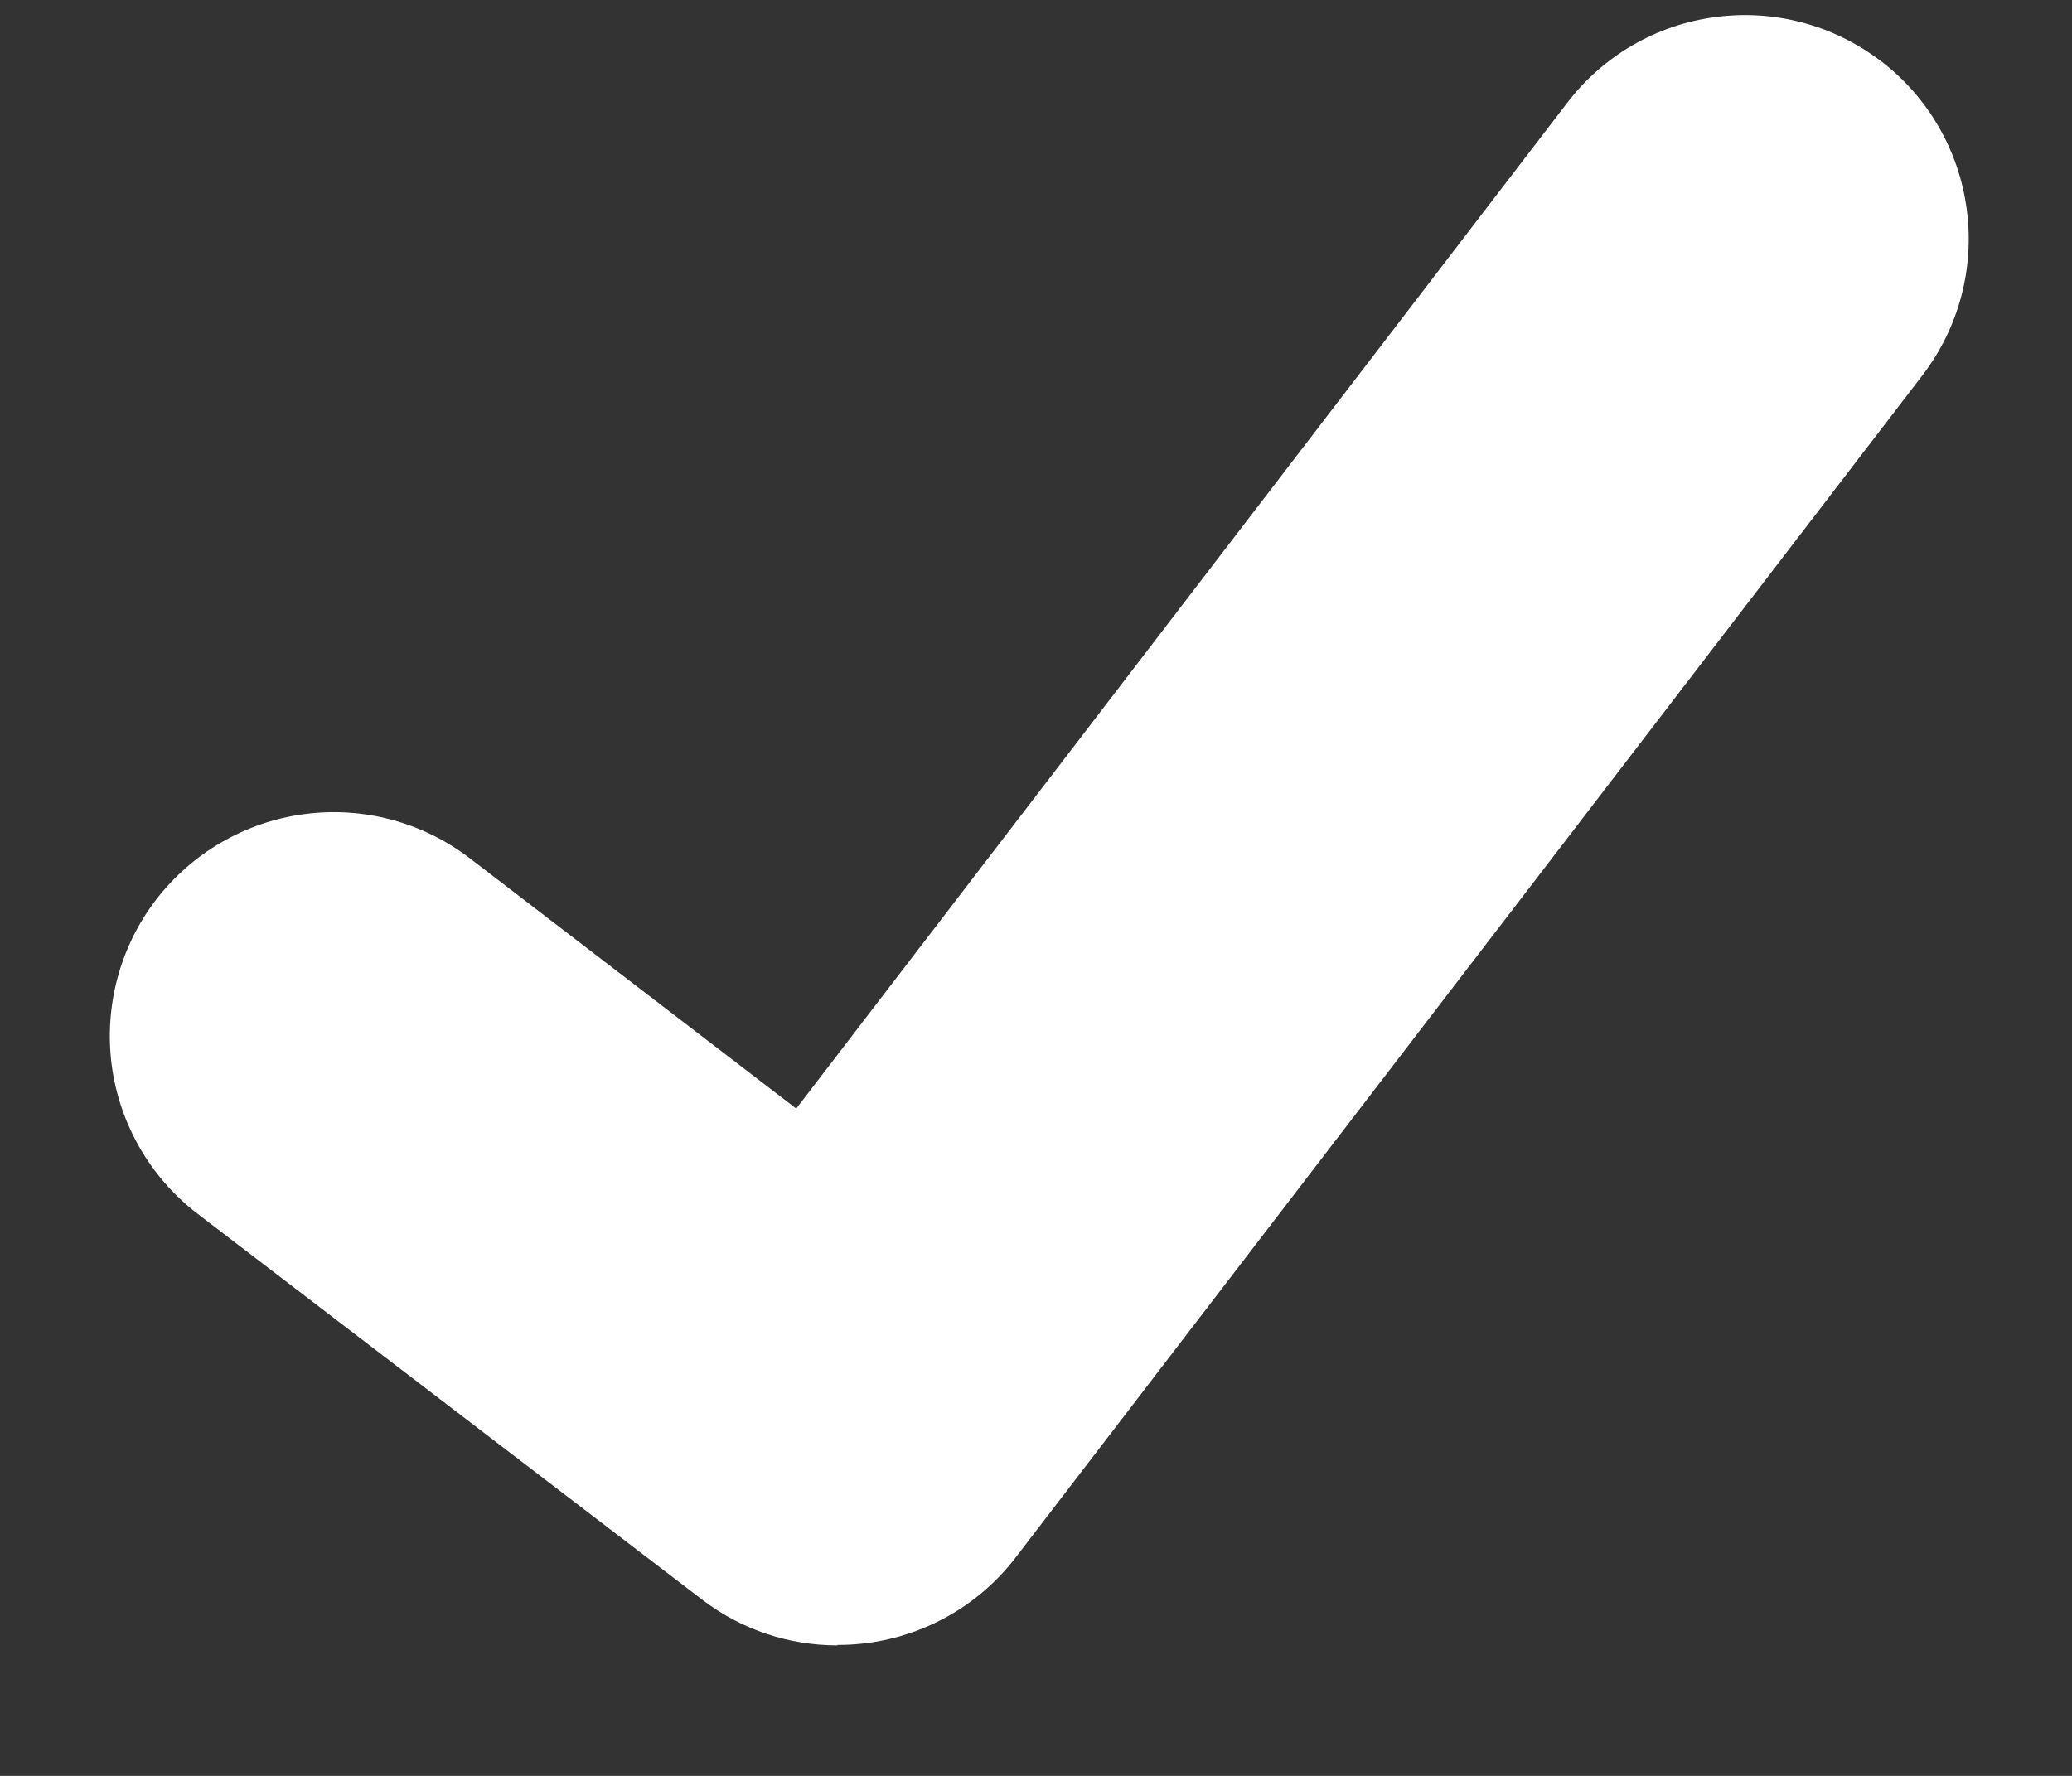 <svg width="14" height="12" viewBox="0 0 14 12" fill="none" xmlns="http://www.w3.org/2000/svg">
<rect x="0" y="0" width="14" height="12" fill="#333333" stroke="none"/>
<path d="M5.658 11.118C5.332 11.118 5.015 11.013 4.755 10.817L4.739 10.805L1.334 8.201C1.016 7.957 0.808 7.596 0.755 7.199C0.703 6.801 0.81 6.399 1.054 6.08C1.299 5.762 1.659 5.553 2.057 5.501C2.455 5.448 2.857 5.556 3.175 5.8L5.38 7.491L10.59 0.694C10.834 0.375 11.194 0.167 11.592 0.115C11.99 0.062 12.392 0.17 12.71 0.414L12.678 0.458L12.711 0.414C13.029 0.658 13.237 1.018 13.289 1.416C13.342 1.814 13.234 2.216 12.991 2.534L6.862 10.525C6.72 10.71 6.538 10.859 6.329 10.961C6.12 11.063 5.89 11.116 5.658 11.115L5.658 11.118Z" fill="white"/>
</svg>
